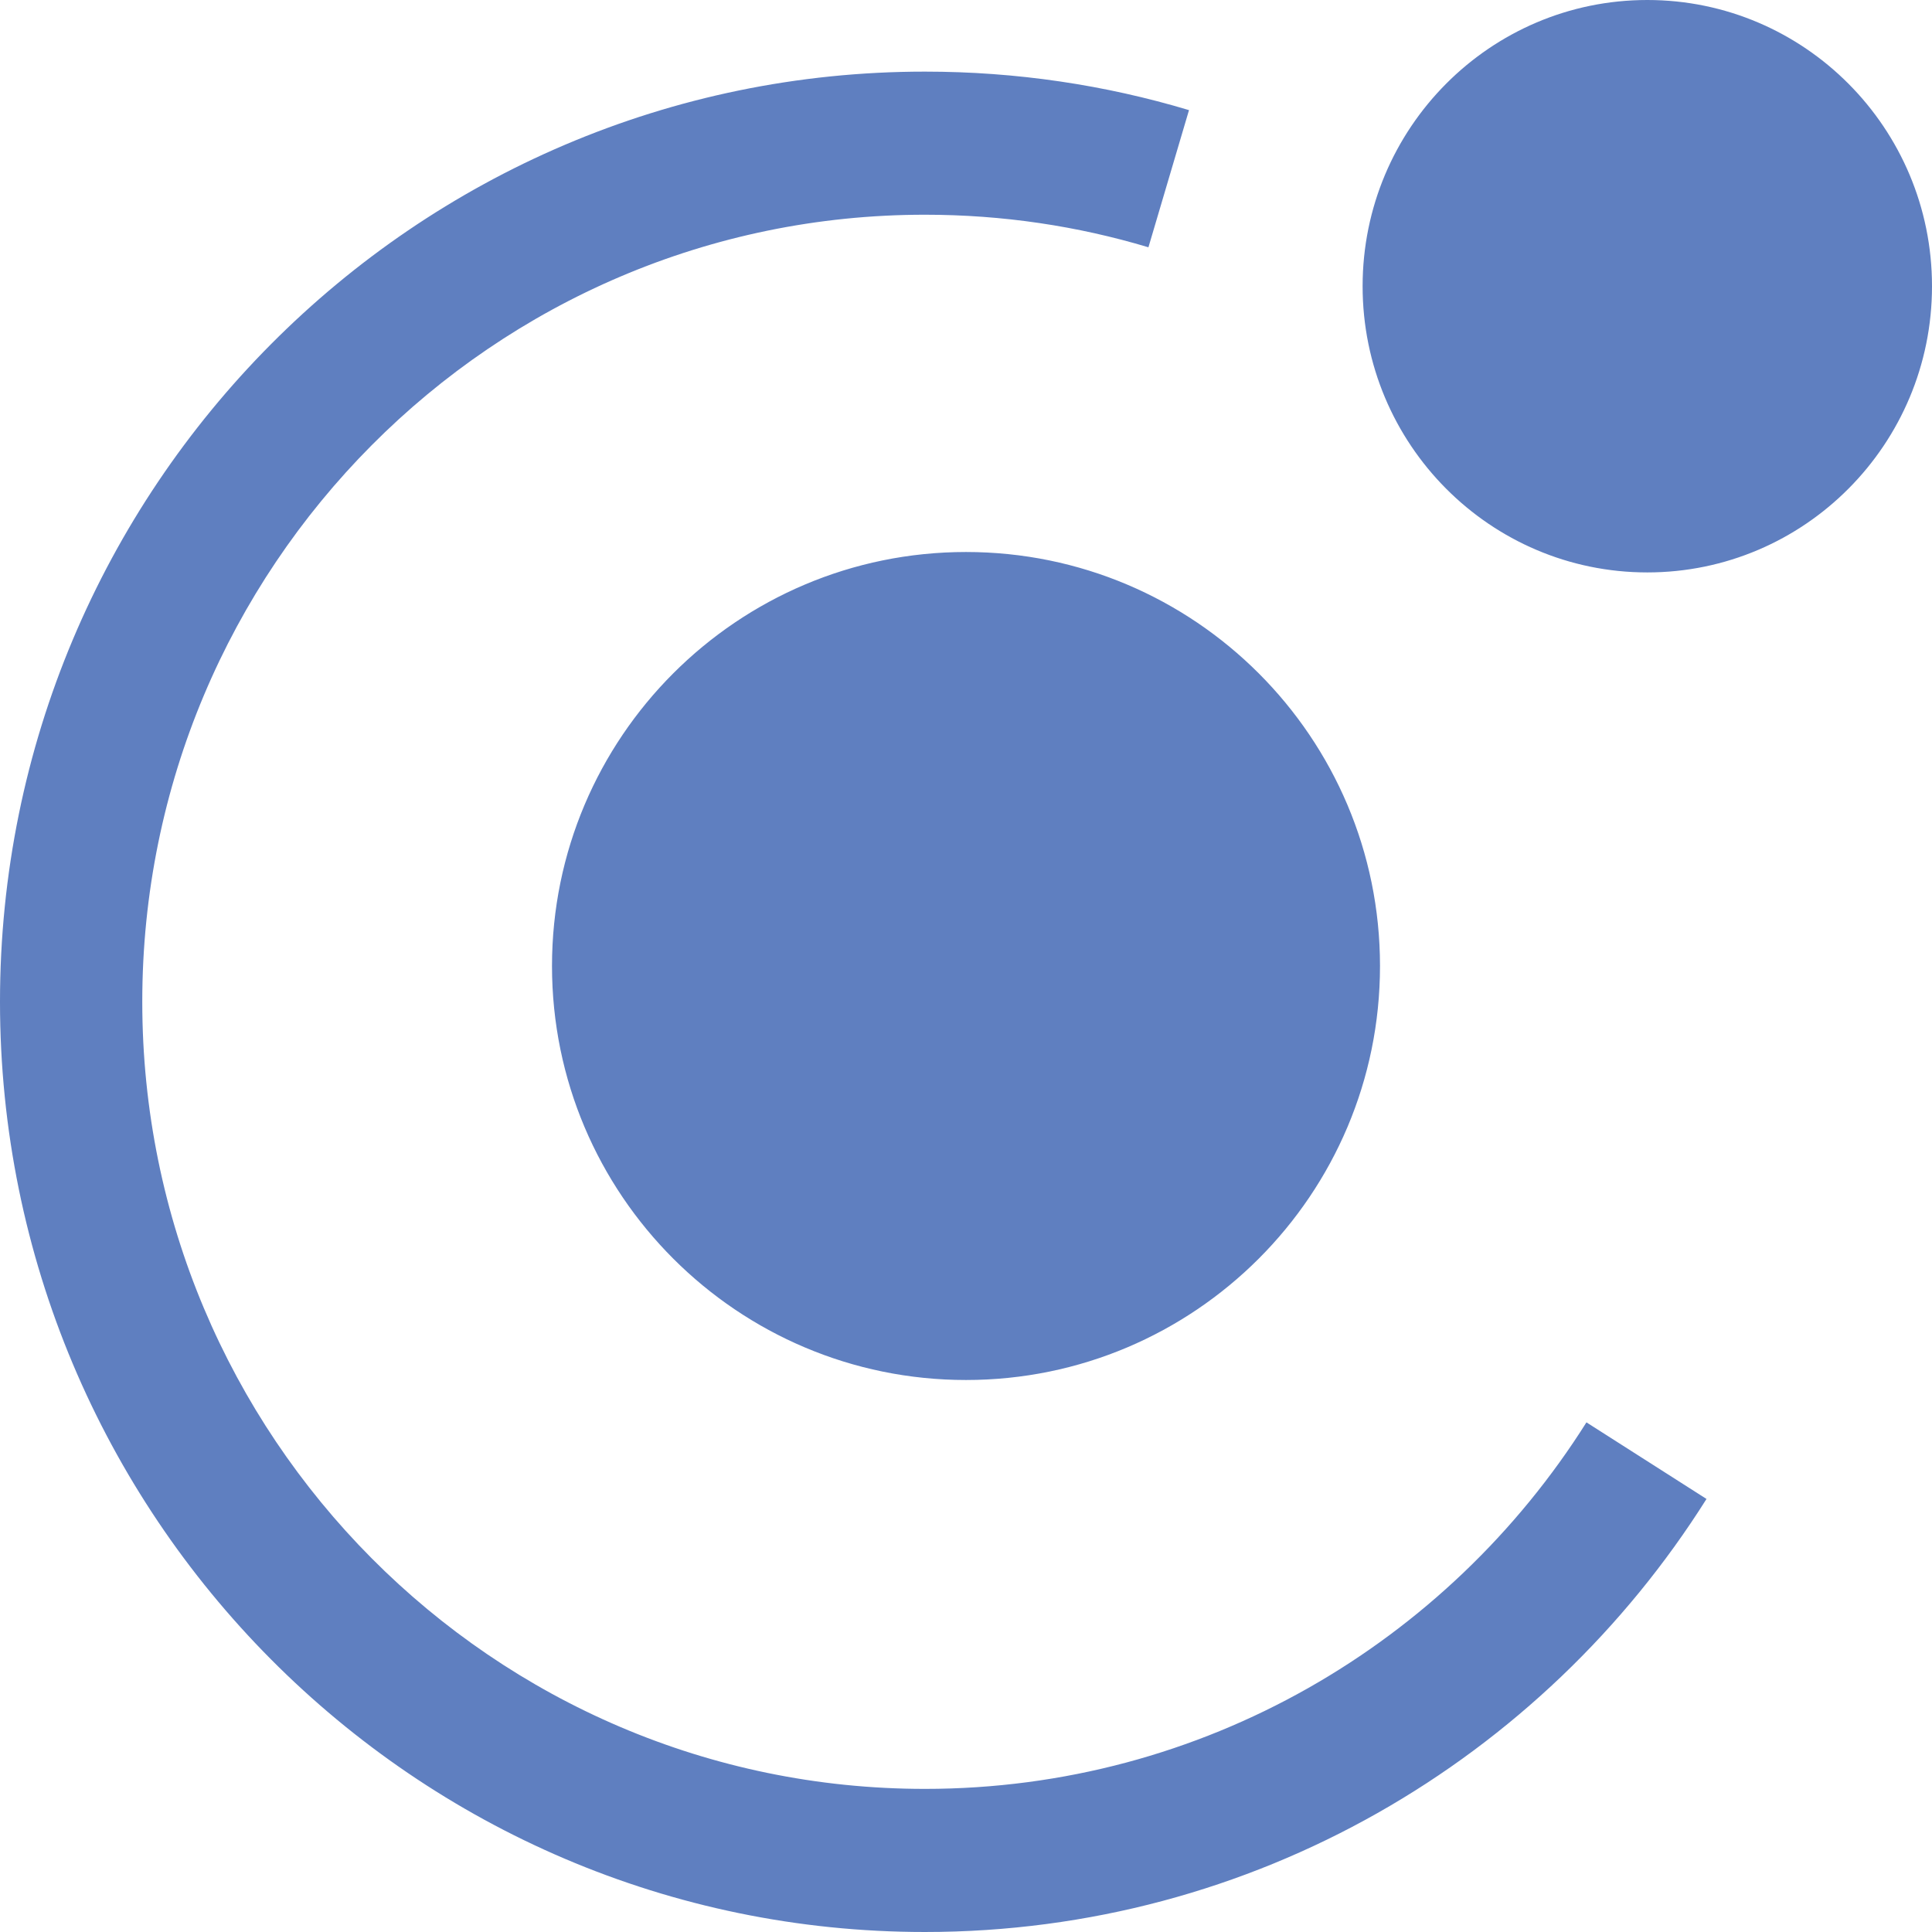 <?xml version="1.0" encoding="UTF-8" standalone="no"?><!DOCTYPE svg PUBLIC "-//W3C//DTD SVG 1.1//EN" "http://www.w3.org/Graphics/SVG/1.1/DTD/svg11.dtd"><svg width="100%" height="100%" viewBox="0 0 14 14" version="1.1" xmlns="http://www.w3.org/2000/svg" xmlns:xlink="http://www.w3.org/1999/xlink" xml:space="preserve" xmlns:serif="http://www.serif.com/" style="fill-rule:evenodd;clip-rule:evenodd;stroke-linejoin:round;stroke-miterlimit:2;"><path id="icon-physics" d="M7,4c1.656,0 3,1.344 3,3c0,1.656 -1.344,3 -3,3c-1.656,0 -3,-1.344 -3,-3c0,-1.656 1.344,-3 3,-3Zm4.496,6.307l0.87,0.555c-1.188,1.886 -3.282,3.138 -5.664,3.138c-3.699,-0 -6.702,-3.021 -6.702,-6.741c0,-3.72 3.003,-6.74 6.702,-6.74c0.665,-0 1.307,0.097 1.914,0.279l-0.294,0.994c-0.513,-0.154 -1.057,-0.236 -1.62,-0.236c-3.13,-0 -5.671,2.555 -5.671,5.703c-0,3.148 2.541,5.704 5.671,5.704c2.016,-0 3.788,-1.06 4.794,-2.656Zm0.441,-10.307c1.139,-0 2.063,0.929 2.063,2.074c0,1.145 -0.924,2.074 -2.063,2.074c-1.139,0 -2.063,-0.929 -2.063,-2.074c-0,-1.145 0.924,-2.074 2.063,-2.074Z" style="fill:#5f7fc0;"/></svg>